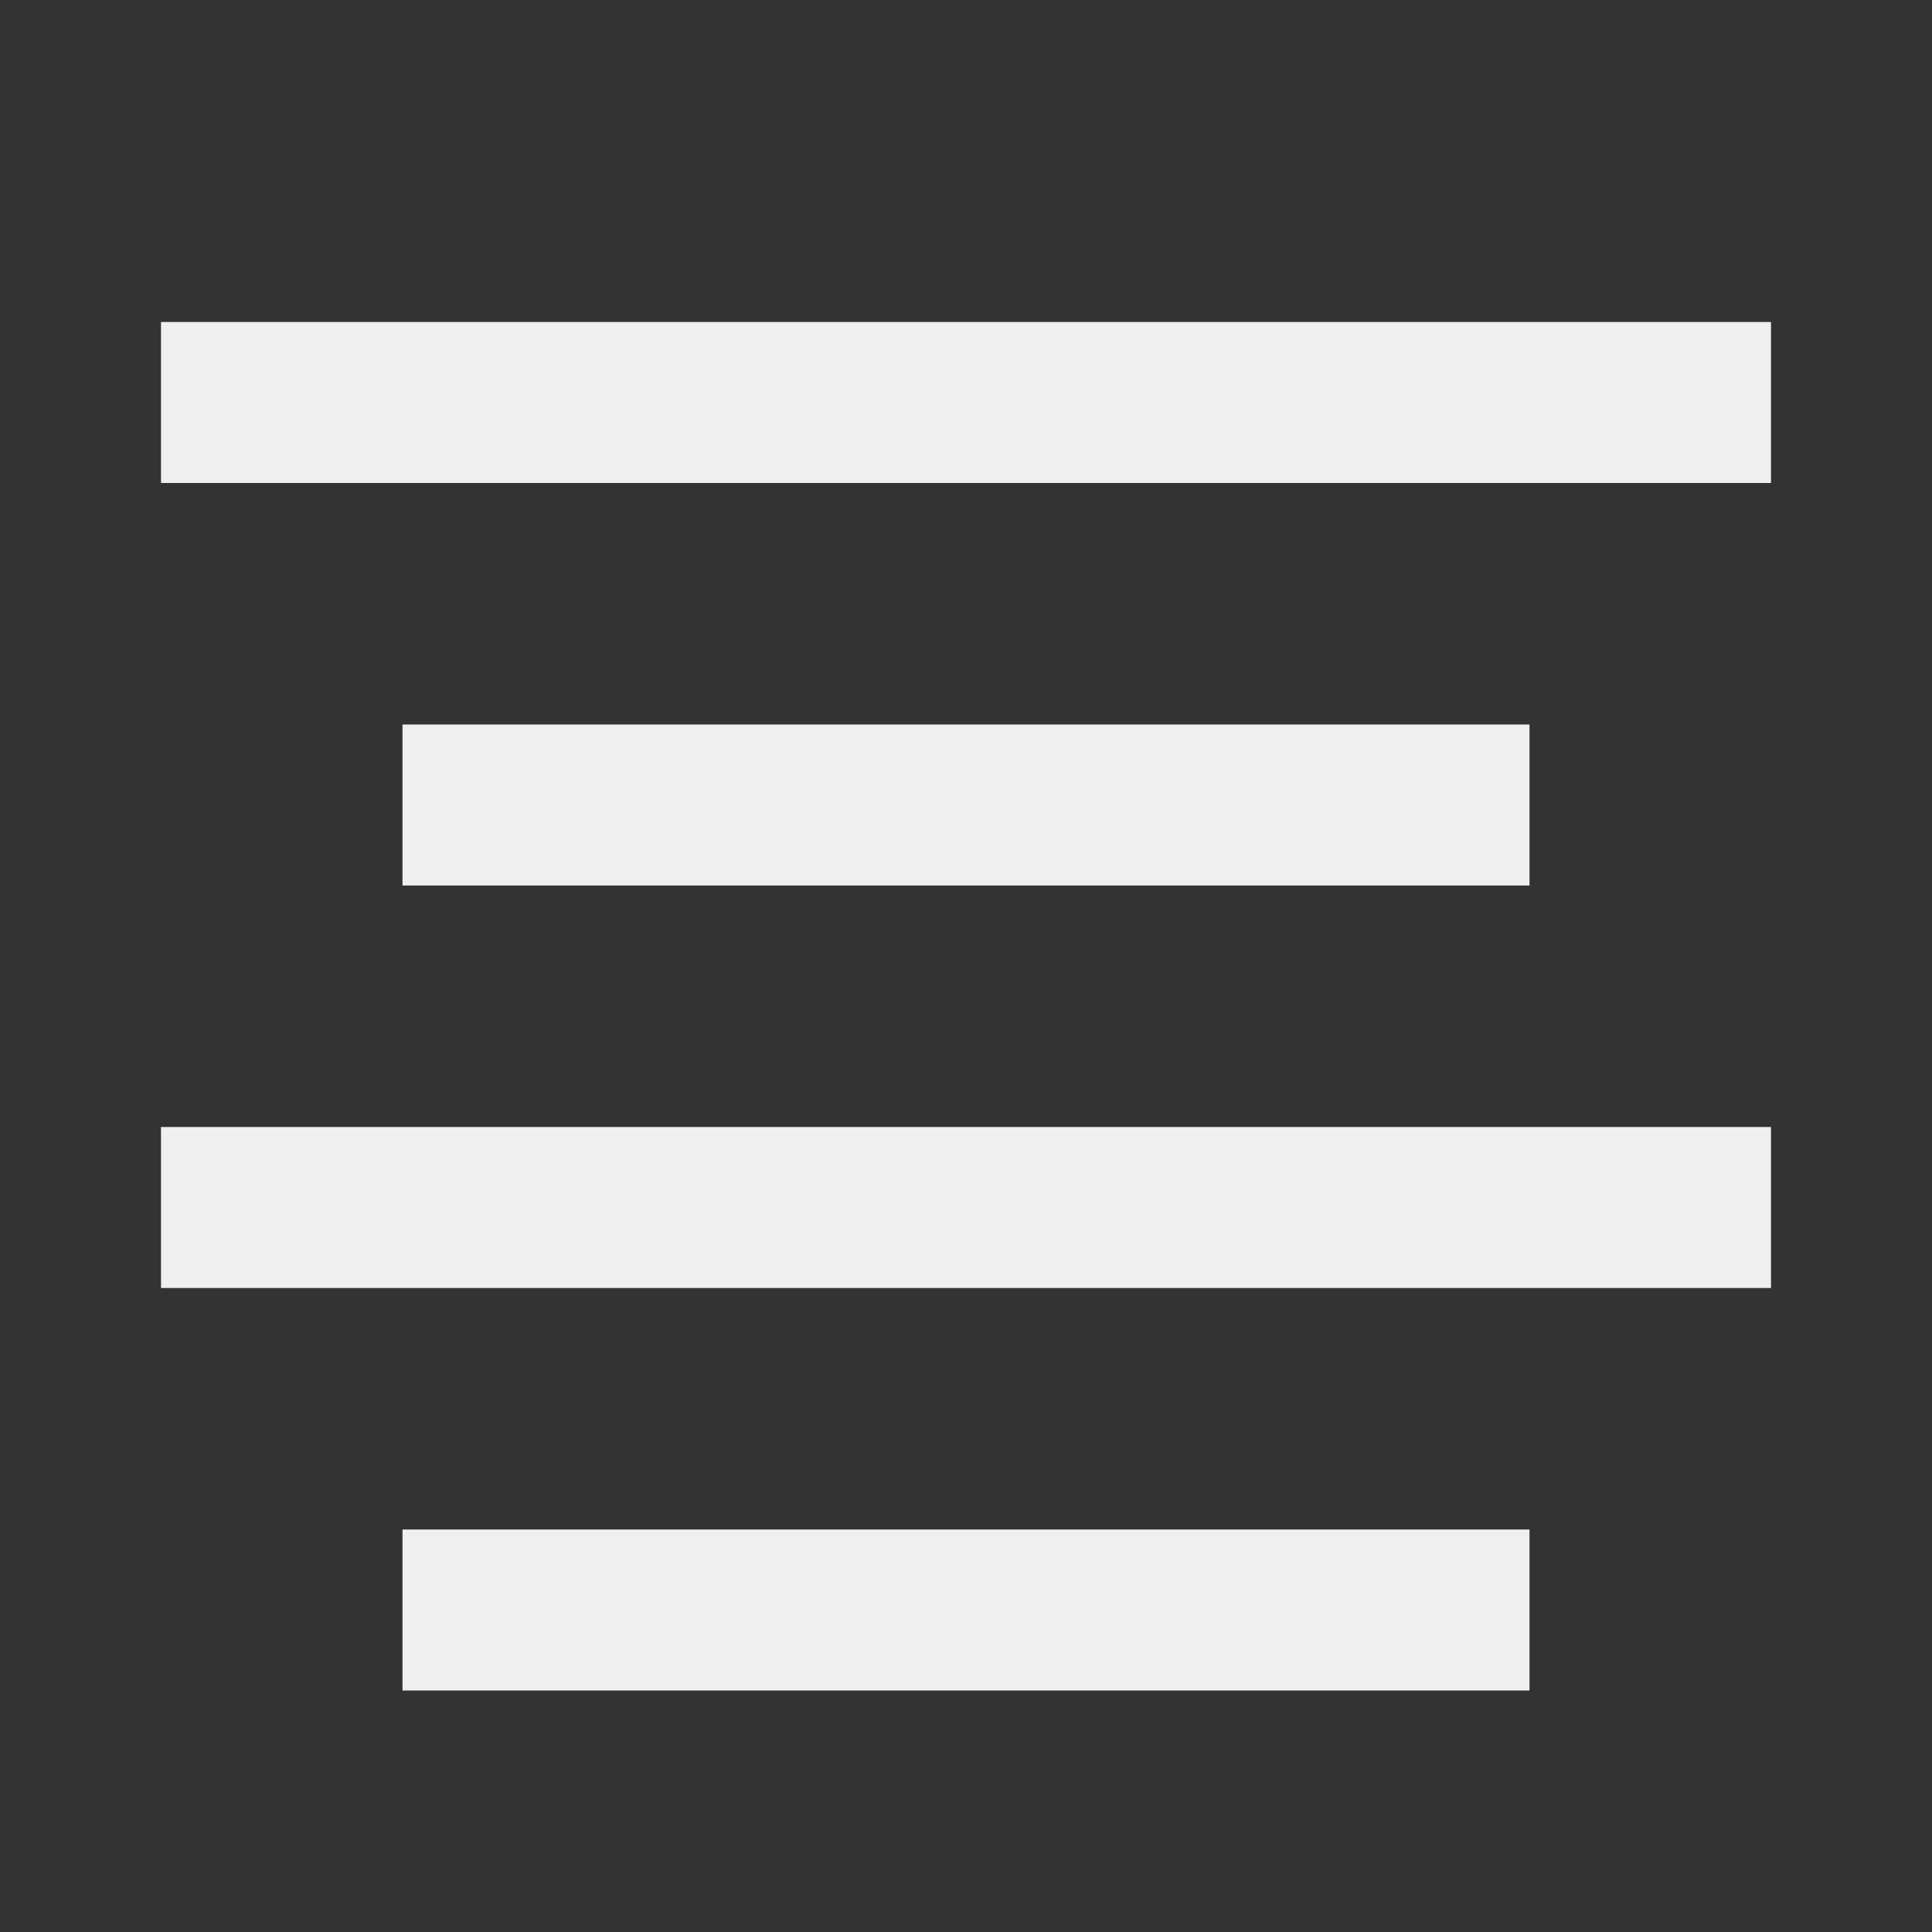 <svg viewBox="0 0 24 24" xmlns="http://www.w3.org/2000/svg"><rect x="0" y="0" width="24" height="24" fill="#333333" stroke="none"/><path d="m2 4v2h20v-2zm3 5v2h14v-2zm-3 5v2h20v-2zm3 5v2h14v-2z" fill="#efefef"/></svg>